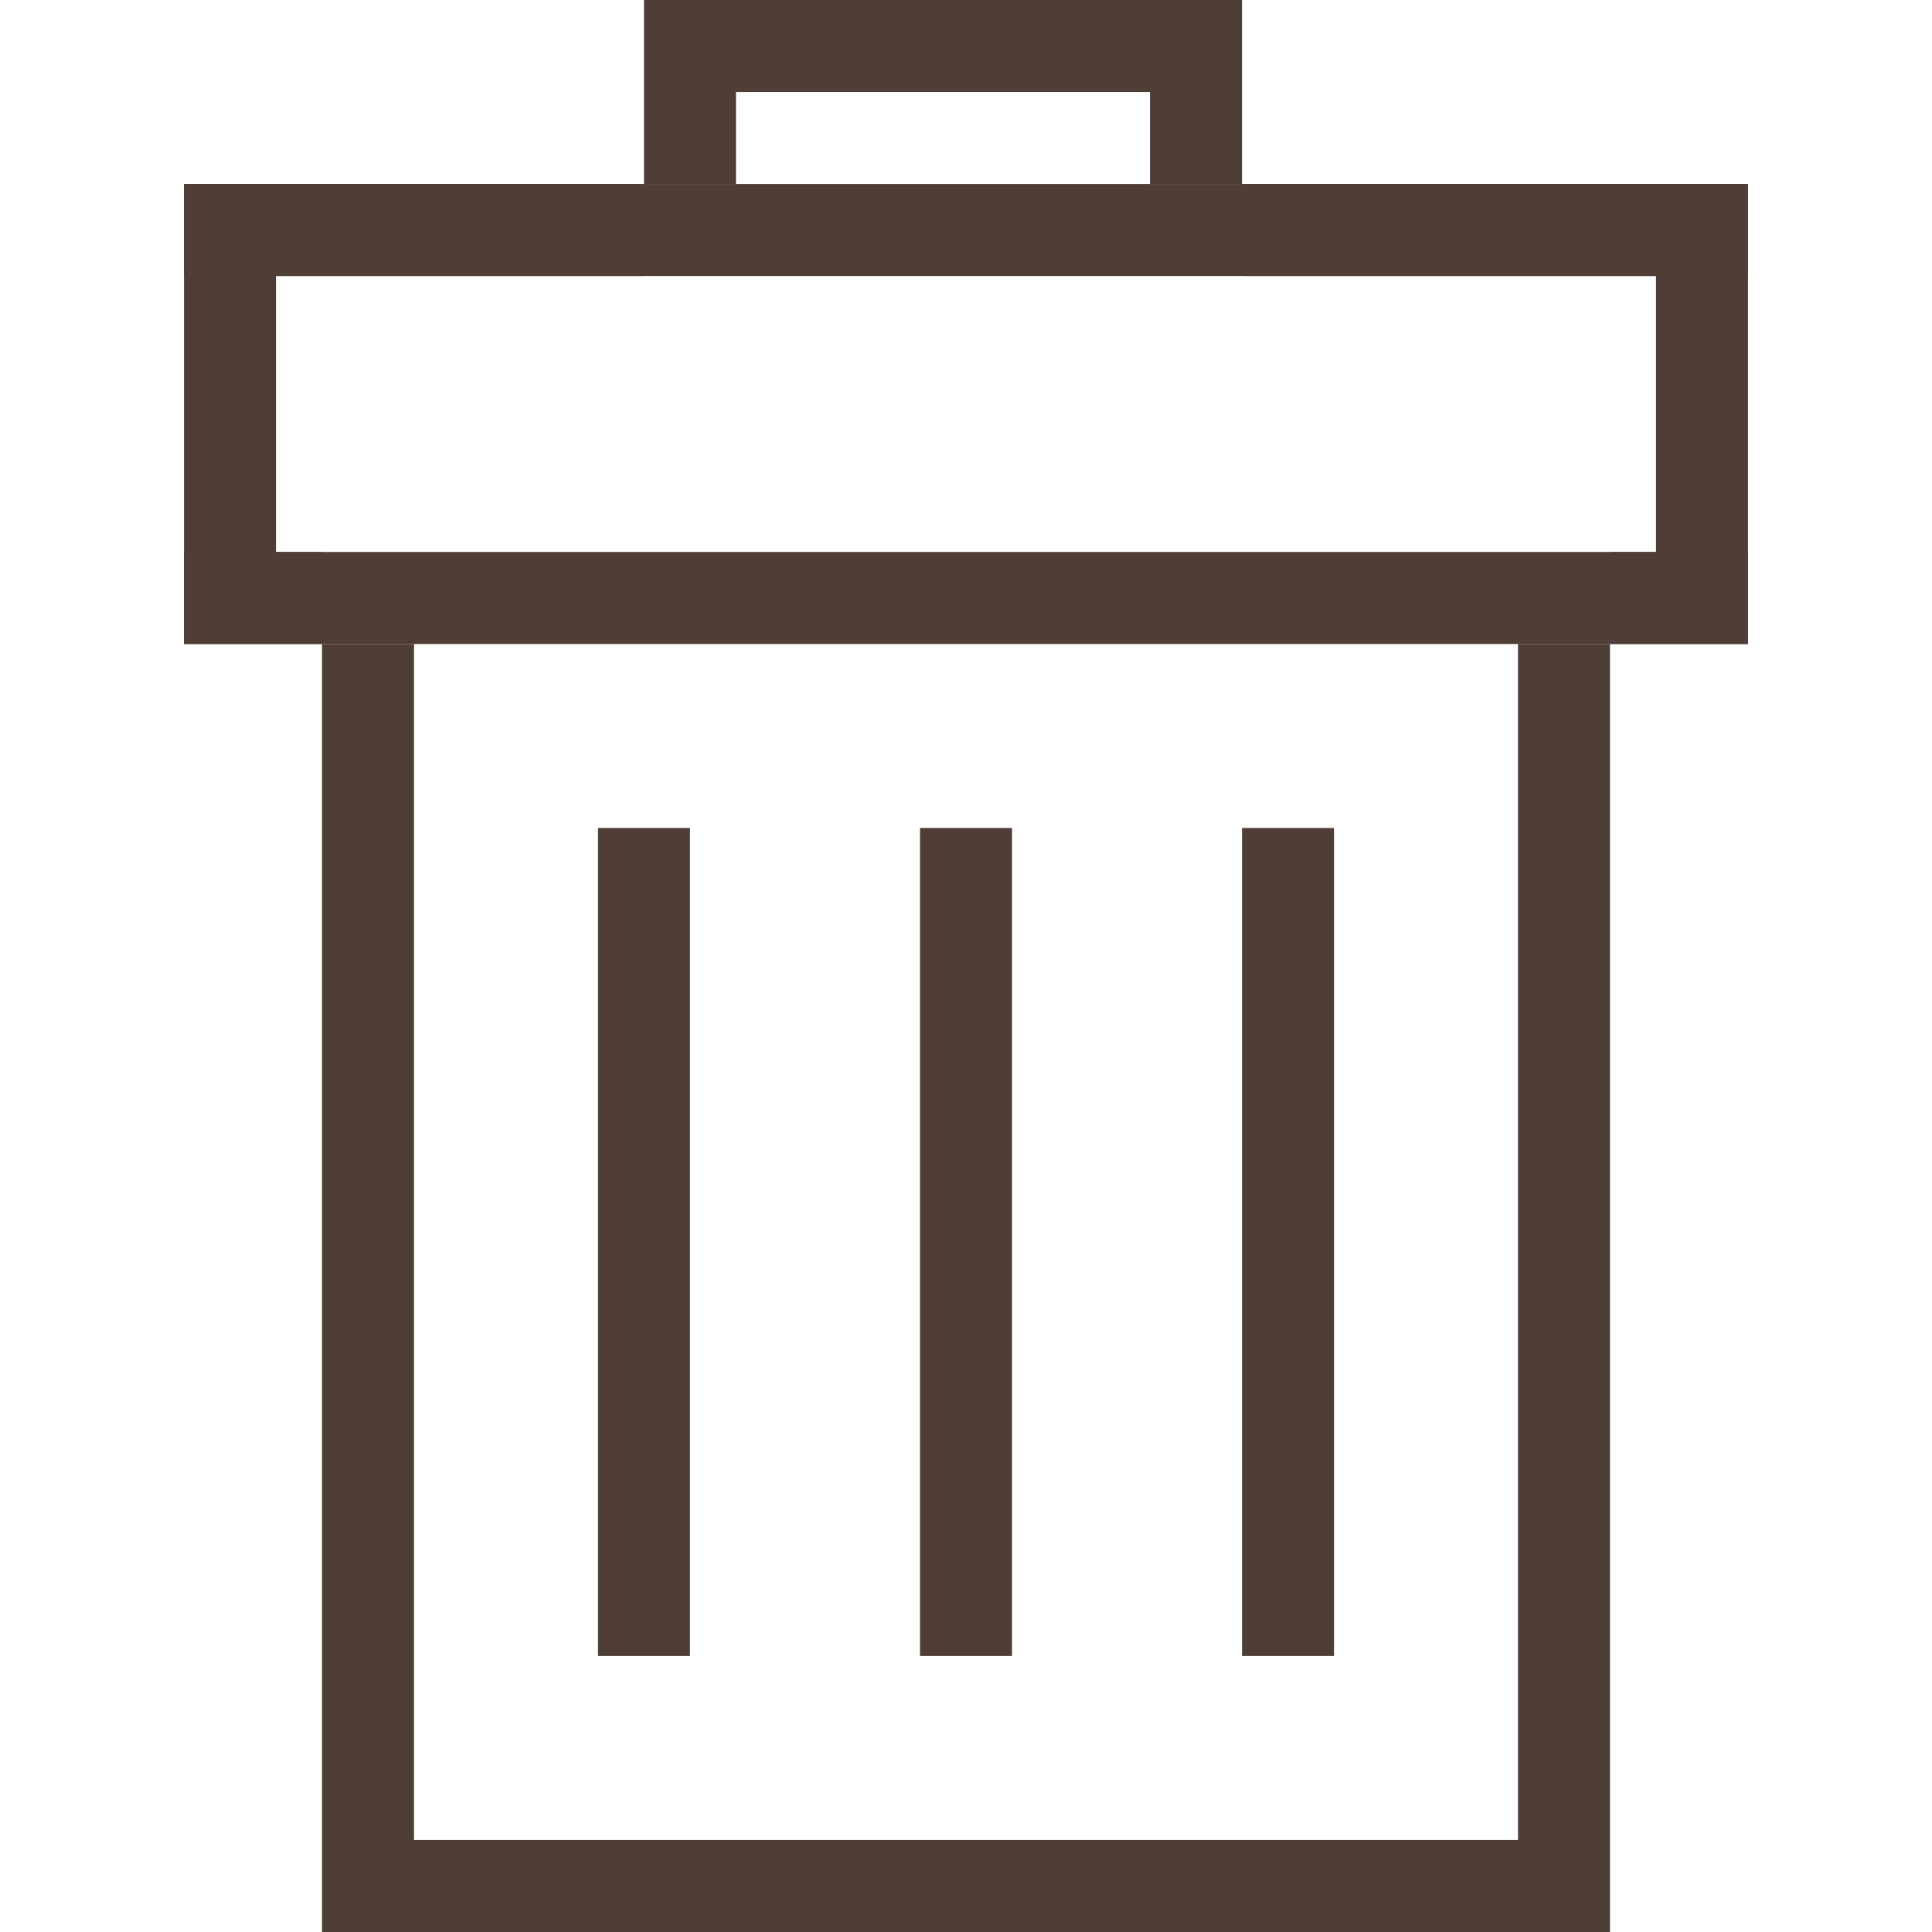 <svg xmlns='http://www.w3.org/2000/svg' fill='#4F3E35' width="20" height="20" viewBox='0 0 34 42'><path fill-rule='evenodd' d='M0 4h34v10H0zm2 2h30v6H2zm1 6h28v30H3zm2 2h24v26H5zm5-14h13v6H10zm2 2h9v2h-9zM9 18h2v18H9zm7 0h2v18h-2zm7 0h2v18h-2z' /><path d='M0 12h34v2H0zm0-8h34v2H0z'/></svg>